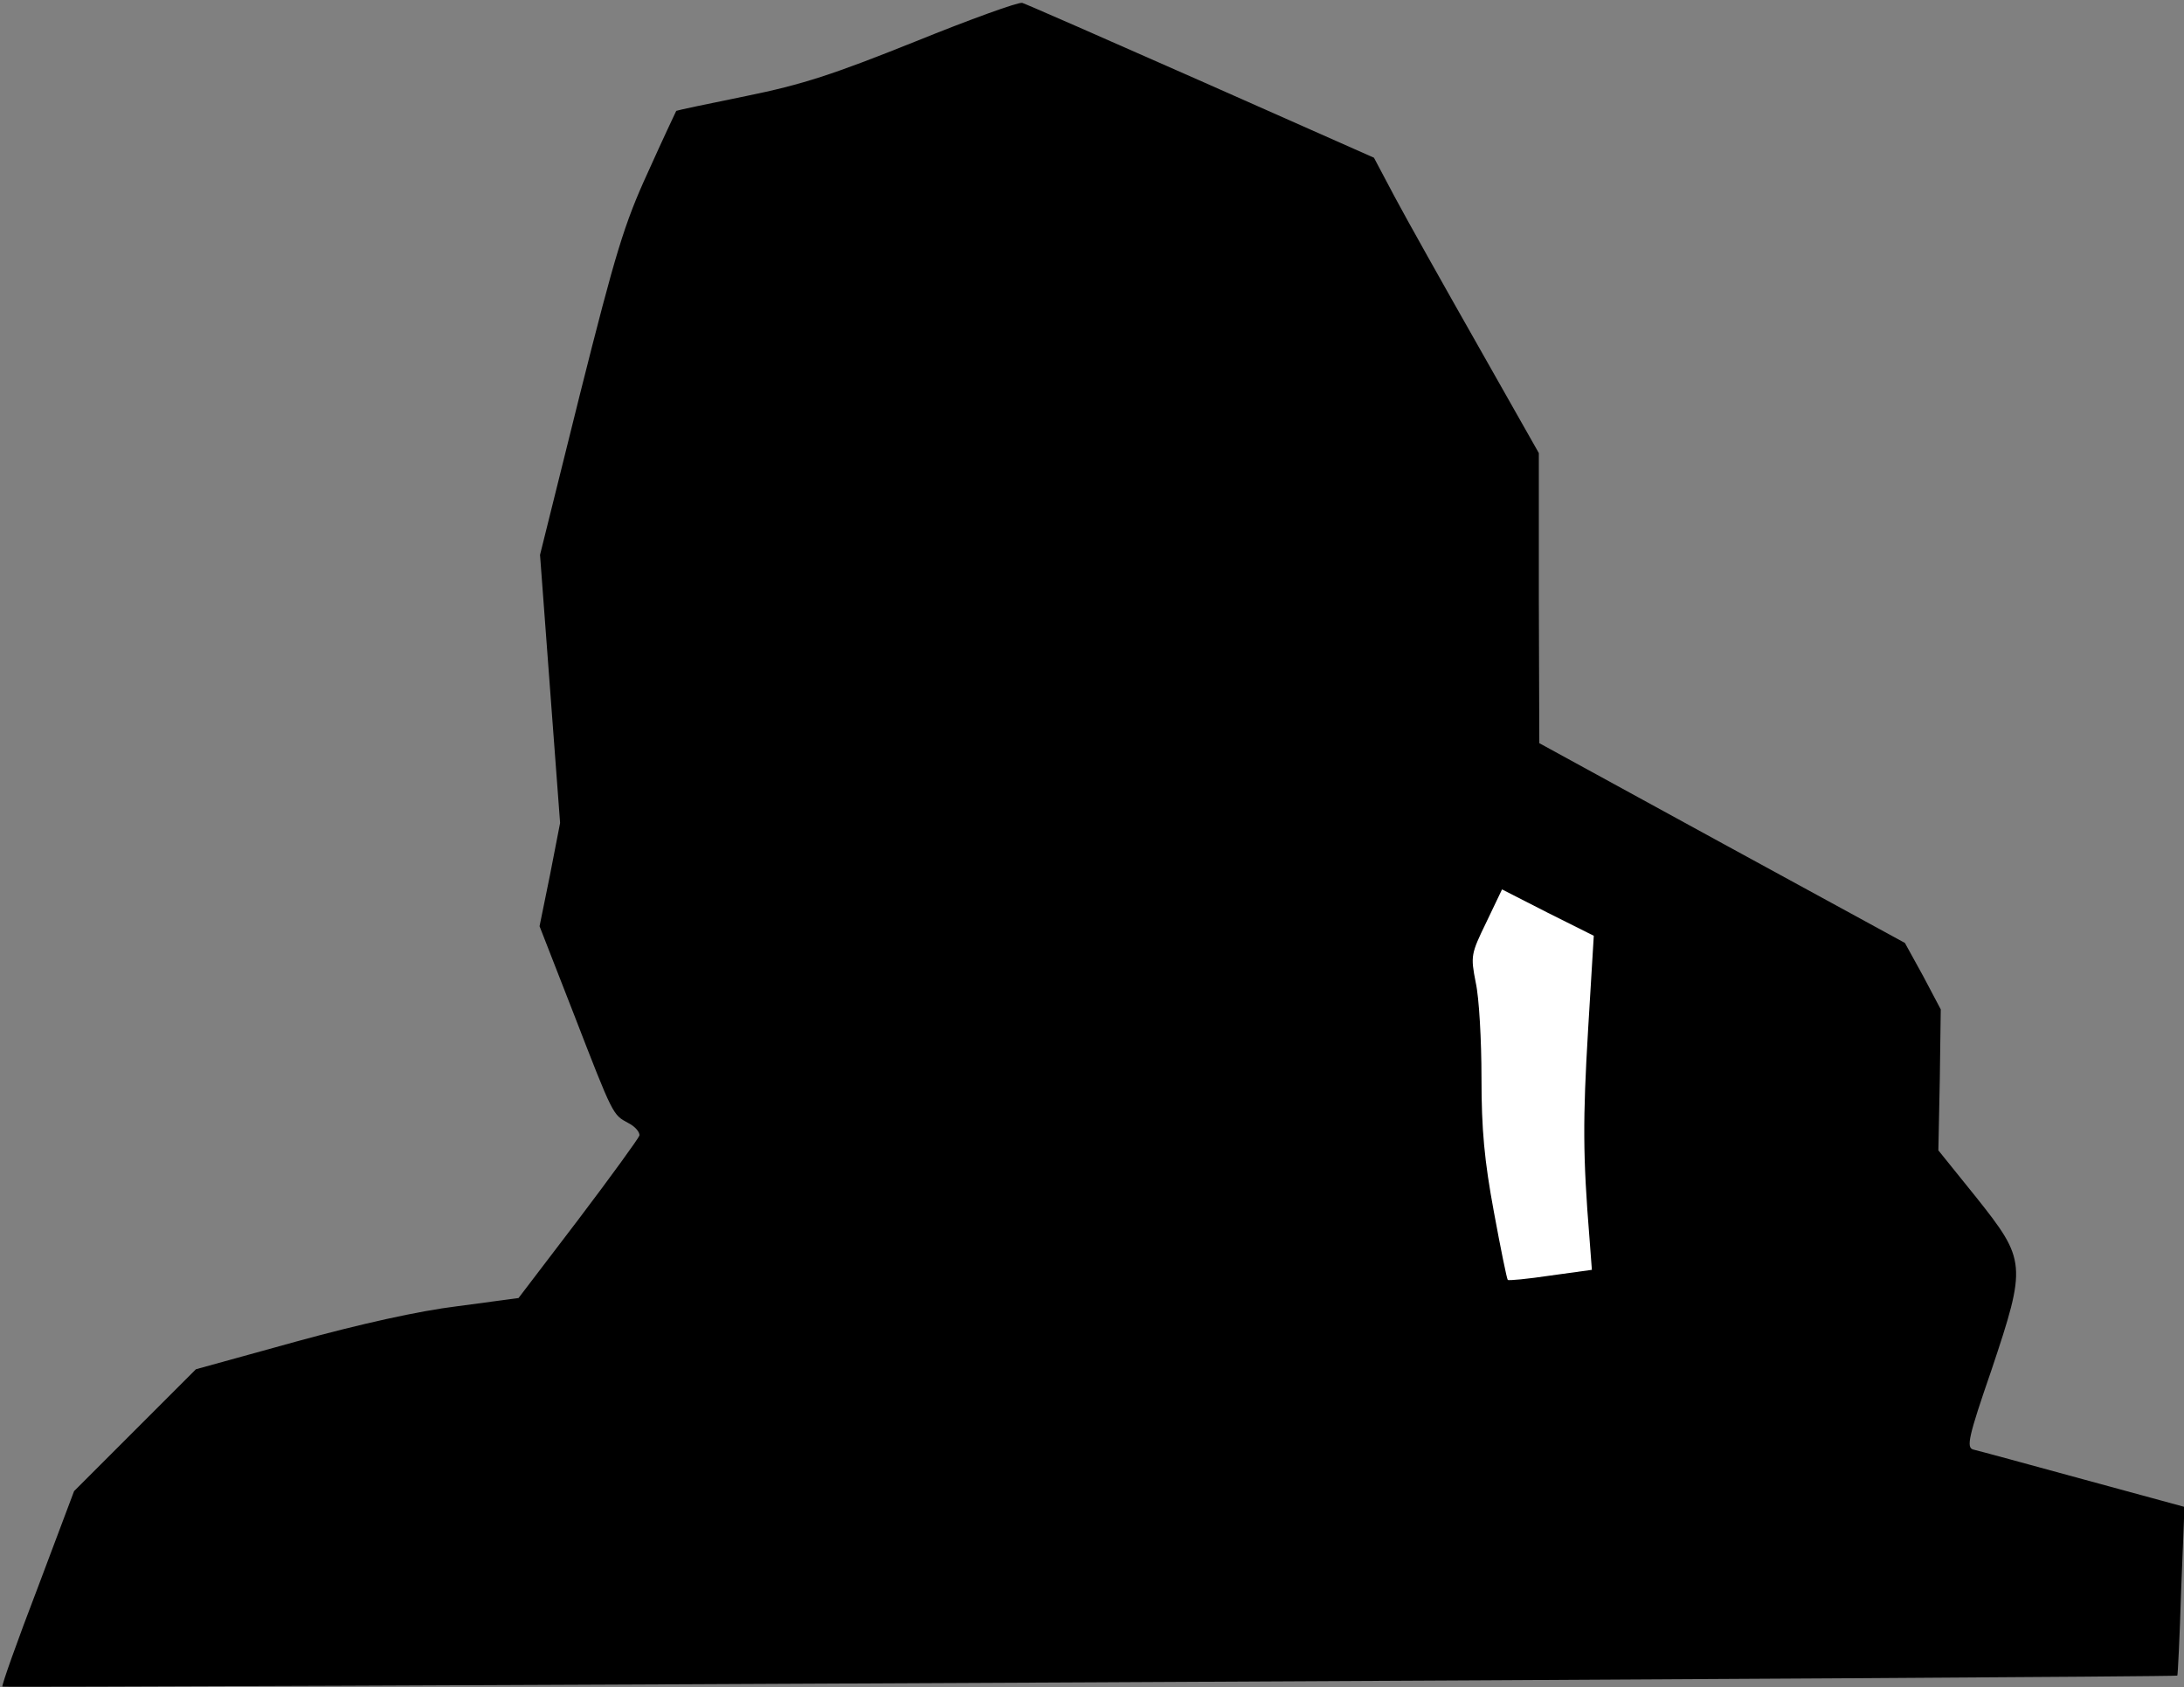 <?xml version="1.0" standalone="no"?>
<!DOCTYPE svg PUBLIC "-//W3C//DTD SVG 20010904//EN"
 "http://www.w3.org/TR/2001/REC-SVG-20010904/DTD/svg10.dtd">
<svg version="1.0" xmlns="http://www.w3.org/2000/svg"
 width="457pt" height="353pt" viewBox="0 0 457 353"
 preserveAspectRatio="xMidYMid meet">
<rect x="0" y="0" width="457" height="353" fill="#808080" stroke="none"/>
<g transform="translate(0,353) scale(0.1,-0.1)"
fill="#000000" stroke="none">
<path fill="#000000" stroke="none" d="M1915 3443 c-172 -69 -236 -90 -354
-114 -79 -16 -145 -30 -146 -31 -1 -2 -28 -59 -59 -128 -50 -109 -68 -169
-142 -463 l-84 -338 21 -281 21 -280 -21 -108 -22 -108 71 -182 c84 -217 82
-212 115 -230 14 -7 24 -19 23 -26 -2 -6 -59 -85 -128 -176 l-125 -164 -127
-17 c-82 -10 -203 -37 -338 -74 l-210 -58 -127 -127 -128 -128 -76 -202 c-43
-112 -76 -205 -74 -207 4 -3 4548 19 4551 23 1 0 5 80 8 177 l7 176 -213 58
c-117 32 -220 60 -229 62 -15 4 -10 27 38 166 74 221 73 230 -32 362 l-79 98
3 148 2 147 -37 70 -38 69 -383 209 -382 209 -1 303 0 304 -128 226 c-71 125
-149 264 -173 309 l-44 83 -361 160 c-199 88 -368 162 -375 164 -8 2 -108 -34
-224 -81z"/>
<path fill="#ffffff" stroke="none" d="M3323 1374 c-11 -185 -11 -263 3 -435
l5 -66 -87 -12 c-47 -7 -88 -11 -89 -9 -2 2 -15 66 -29 142 -20 108 -26 172
-26 281 0 78 -5 168 -12 199 -11 56 -10 60 22 126 l33 69 96 -49 96 -48 -12
-198z"/>
</g>
</svg>
